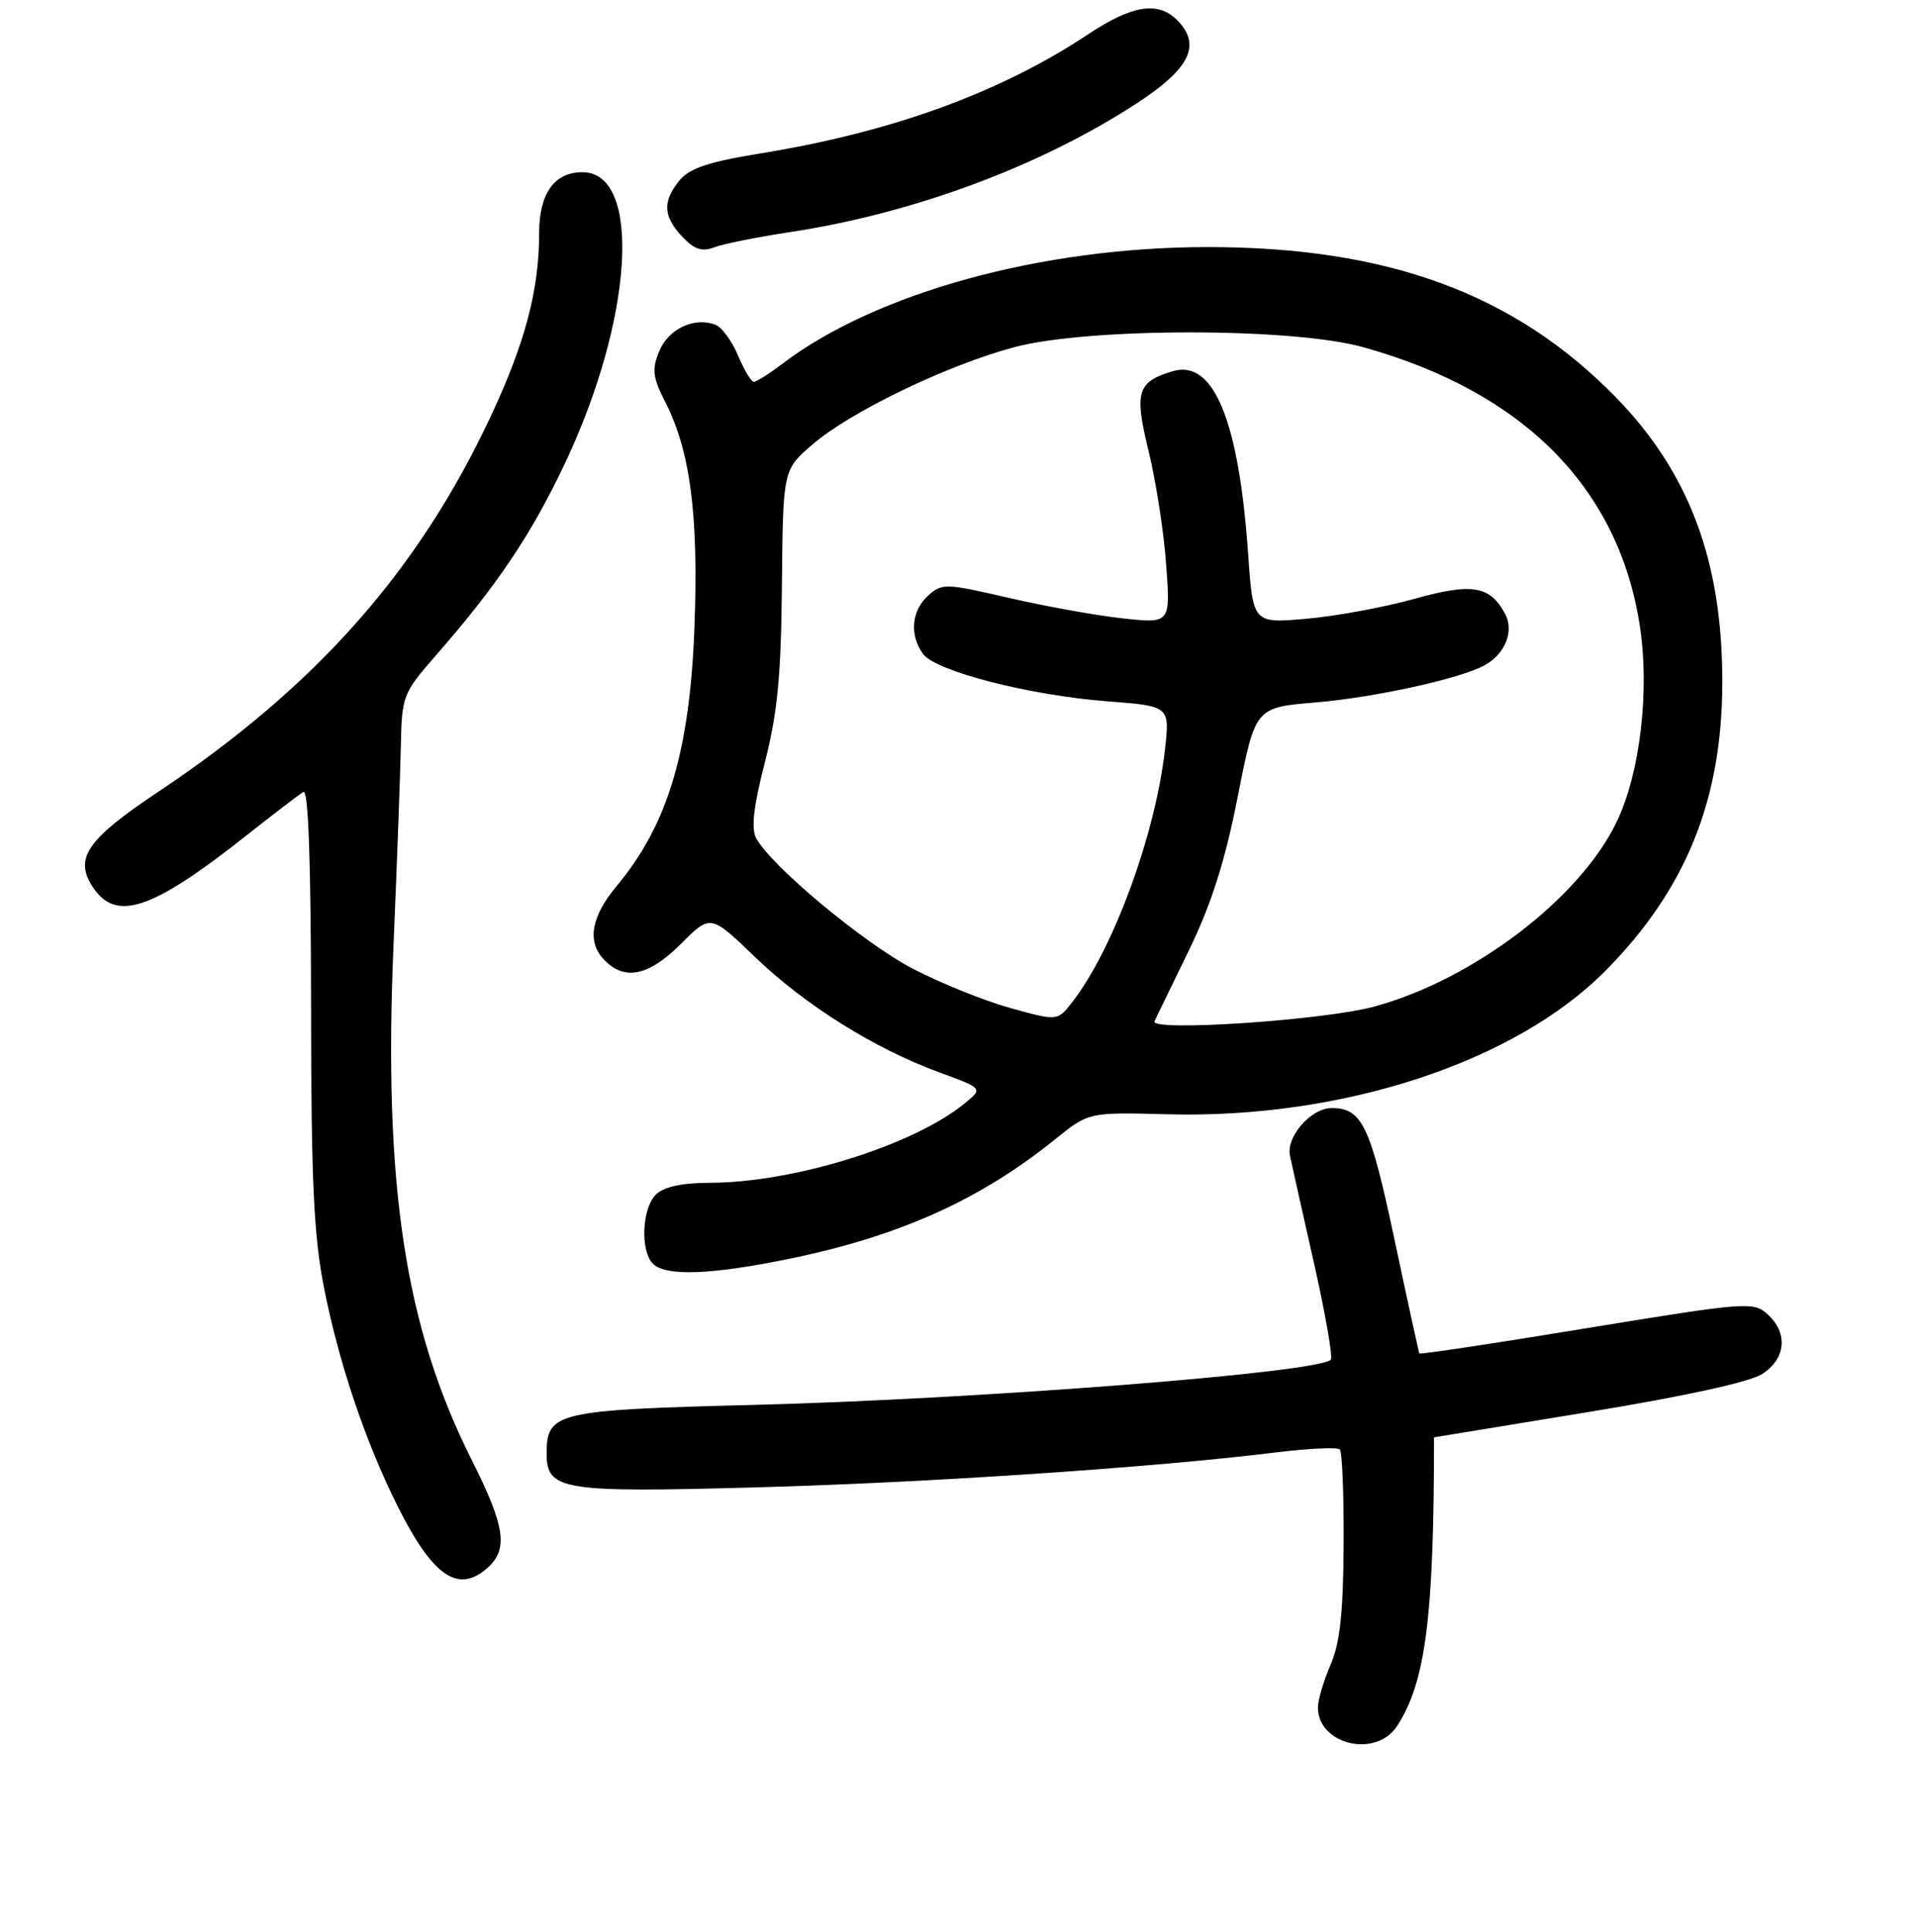 <?xml version="1.0" encoding="UTF-8" standalone="no"?>
<!DOCTYPE svg PUBLIC "-//W3C//DTD SVG 1.1//EN" "http://www.w3.org/Graphics/SVG/1.1/DTD/svg11.dtd" >
<svg xmlns="http://www.w3.org/2000/svg" xmlns:xlink="http://www.w3.org/1999/xlink" version="1.1" viewBox="0 0 256 258">
 <g >
 <path fill="currentColor"
d=" M 186.56 230.55 C 190.38 224.72 191.50 215.95 191.50 191.98 C 191.50 191.97 200.77 190.45 212.11 188.60 C 225.05 186.48 233.70 184.59 235.36 183.50 C 238.51 181.44 238.80 178.04 236.04 175.54 C 234.16 173.83 233.20 173.91 211.90 177.40 C 199.70 179.41 189.64 180.93 189.55 180.77 C 189.46 180.62 187.96 173.75 186.21 165.50 C 182.99 150.30 181.89 148.00 177.81 148.00 C 175.08 148.00 171.73 151.83 172.26 154.35 C 172.51 155.53 173.96 162.03 175.49 168.79 C 177.01 175.54 178.02 181.32 177.71 181.62 C 175.99 183.34 130.68 186.89 100.50 187.65 C 74.30 188.32 73.00 188.63 73.00 194.12 C 73.00 199.06 74.97 199.38 101.02 198.66 C 123.88 198.04 154.21 196.00 170.42 193.99 C 174.78 193.45 178.61 193.28 178.92 193.60 C 179.24 193.92 179.47 199.65 179.43 206.34 C 179.38 215.43 178.94 219.48 177.68 222.37 C 176.76 224.50 176.00 227.06 176.00 228.05 C 176.00 233.03 183.74 234.86 186.56 230.55 Z  M 65.17 209.35 C 67.89 206.88 67.43 203.81 63.00 195.01 C 54.05 177.21 51.18 158.23 52.56 126.00 C 53.02 115.28 53.45 103.40 53.53 99.62 C 53.66 92.97 53.82 92.56 58.14 87.62 C 66.37 78.21 70.90 71.48 75.43 61.92 C 84.59 42.57 85.77 23.00 77.77 23.00 C 74.03 23.00 72.00 25.85 72.00 31.11 C 72.00 38.73 70.13 45.81 65.50 55.68 C 55.82 76.31 42.20 91.69 21.16 105.74 C 11.61 112.11 9.87 114.63 12.38 118.46 C 15.49 123.20 20.26 121.60 33.00 111.52 C 36.58 108.69 39.95 106.11 40.51 105.78 C 41.18 105.38 41.52 115.03 41.54 134.34 C 41.56 158.10 41.89 165.13 43.33 172.31 C 45.32 182.28 48.88 192.77 53.15 201.28 C 57.86 210.65 61.23 212.91 65.17 209.35 Z  M 105.51 168.11 C 120.13 165.10 130.97 160.21 140.94 152.14 C 145.39 148.55 145.39 148.55 155.94 148.83 C 179.31 149.45 202.41 141.85 214.50 129.56 C 225.20 118.69 230.00 106.76 230.00 91.03 C 230.00 74.88 225.55 63.04 215.70 52.98 C 202.21 39.21 185.31 33.00 161.29 33.00 C 139.11 33.00 116.91 39.11 104.41 48.64 C 102.70 49.94 101.02 51.00 100.67 51.00 C 100.32 51.00 99.37 49.42 98.56 47.49 C 97.75 45.55 96.39 43.70 95.54 43.38 C 92.73 42.30 89.28 43.91 88.05 46.88 C 87.03 49.34 87.15 50.37 88.83 53.67 C 92.19 60.25 93.30 68.80 92.74 83.74 C 92.12 100.34 89.18 110.16 82.36 118.33 C 79.00 122.35 78.38 125.66 80.54 128.04 C 83.28 131.07 86.55 130.45 90.94 126.06 C 94.89 122.11 94.89 122.11 100.81 127.81 C 107.53 134.27 116.75 140.04 125.38 143.21 C 131.27 145.37 131.27 145.37 128.88 147.33 C 122.06 152.95 106.08 157.95 94.82 157.98 C 91.01 157.99 88.63 158.52 87.57 159.57 C 85.72 161.43 85.49 167.09 87.20 168.80 C 88.90 170.50 95.07 170.27 105.51 168.11 Z  M 105.50 31.00 C 121.94 28.51 138.86 22.23 151.76 13.83 C 158.75 9.28 160.38 6.18 157.46 2.96 C 154.86 0.08 151.38 0.55 145.30 4.59 C 133.55 12.39 119.04 17.66 101.50 20.50 C 94.67 21.61 92.08 22.47 90.75 24.09 C 88.45 26.90 88.54 28.88 91.11 31.61 C 92.70 33.31 93.74 33.66 95.36 33.04 C 96.54 32.58 101.10 31.67 105.50 31.00 Z  M 154.17 136.40 C 154.41 135.91 156.48 131.63 158.78 126.91 C 161.80 120.68 163.59 115.04 165.29 106.41 C 167.63 94.50 167.63 94.50 175.60 93.83 C 183.50 93.17 194.83 90.69 198.20 88.89 C 200.98 87.40 202.24 84.32 201.01 82.02 C 198.97 78.21 196.61 77.82 188.79 80.01 C 184.78 81.12 178.31 82.32 174.41 82.65 C 167.32 83.27 167.32 83.27 166.67 73.88 C 165.43 56.12 162.05 47.96 156.61 49.58 C 151.86 51.00 151.45 52.34 153.38 60.23 C 154.36 64.23 155.42 71.05 155.73 75.40 C 156.31 83.29 156.31 83.29 149.90 82.59 C 146.38 82.21 139.53 80.97 134.69 79.85 C 126.28 77.90 125.79 77.88 123.94 79.56 C 121.71 81.57 121.43 84.84 123.27 87.35 C 124.95 89.65 137.50 92.88 147.86 93.67 C 156.22 94.31 156.22 94.31 155.57 100.12 C 154.27 111.58 148.62 126.92 143.12 133.94 C 141.20 136.38 141.20 136.38 134.86 134.62 C 131.38 133.65 125.49 131.27 121.78 129.32 C 115.22 125.87 102.94 115.62 100.98 111.95 C 100.29 110.67 100.63 107.69 102.14 101.82 C 103.83 95.25 104.31 90.26 104.42 78.12 C 104.56 62.75 104.56 62.75 108.53 59.34 C 113.63 54.96 126.54 48.74 135.50 46.36 C 145.35 43.74 172.59 43.74 182.00 46.36 C 203.43 52.31 216.17 65.15 218.99 83.63 C 220.31 92.28 219.02 103.24 215.91 109.74 C 211.02 119.98 196.74 130.86 183.50 134.45 C 176.76 136.28 153.48 137.83 154.17 136.40 Z "/>
</g>
</svg>